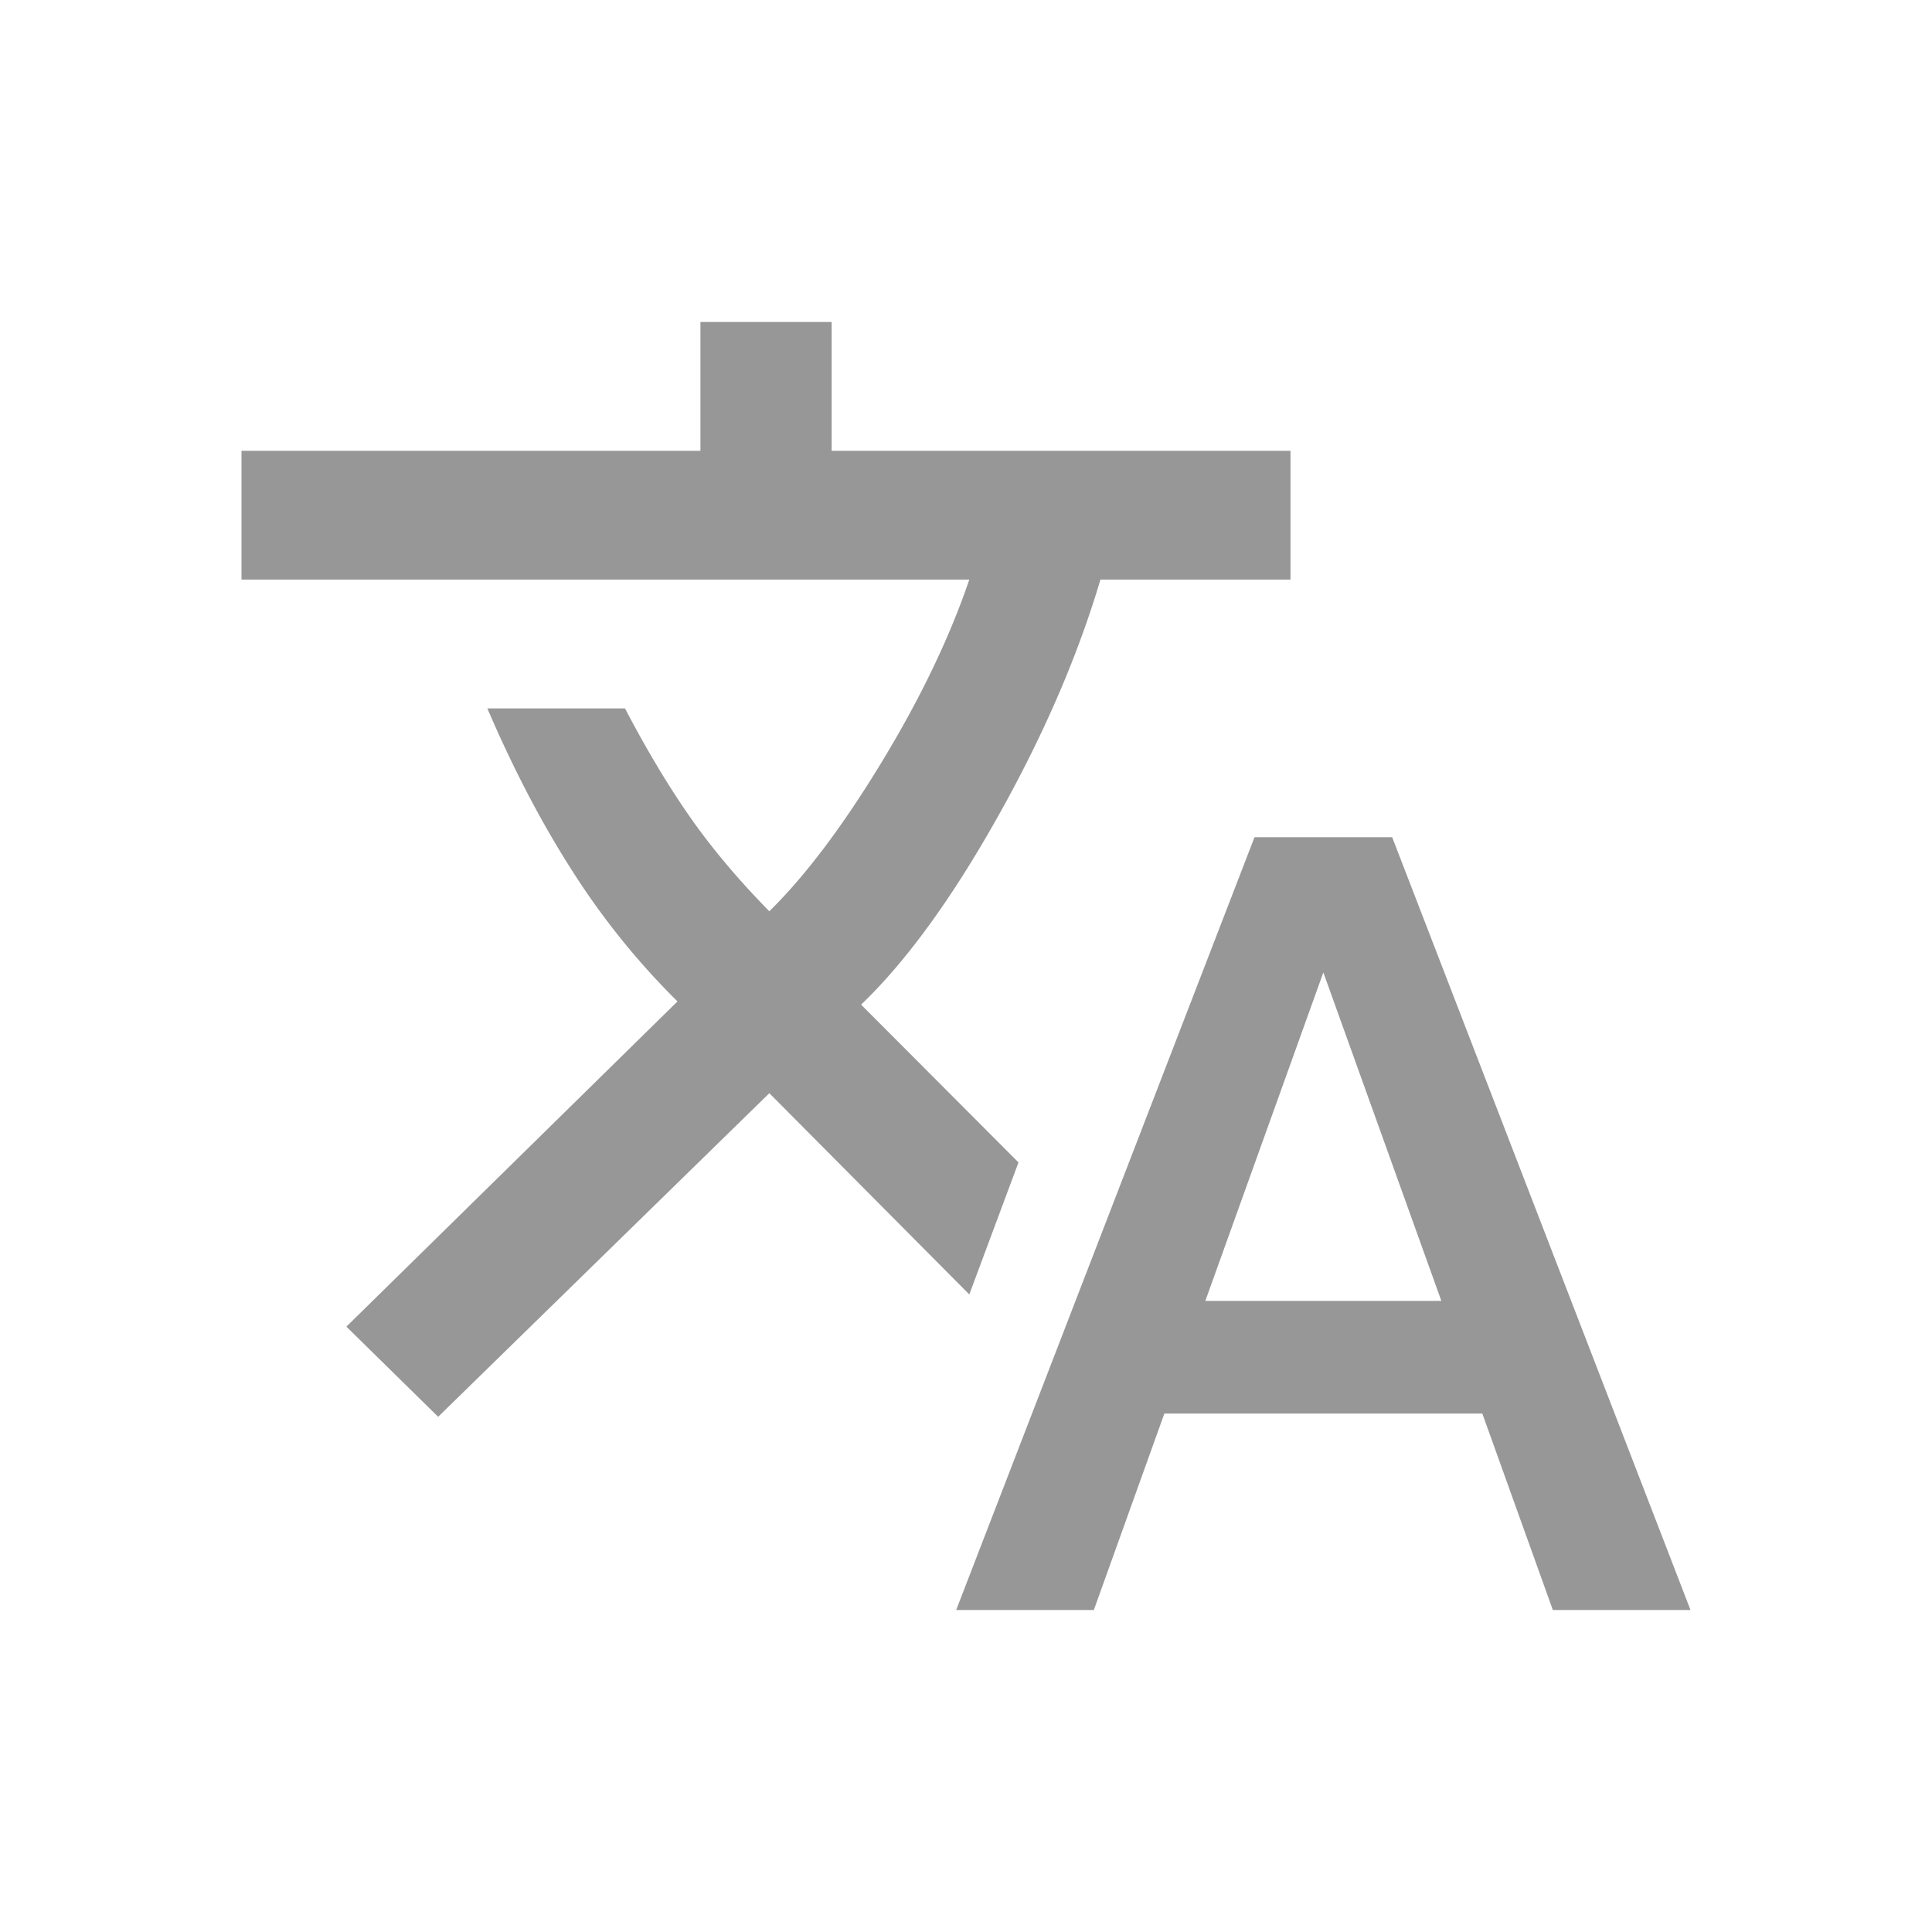 <svg width="24" height="24" viewBox="0 0 24 24" xmlns="http://www.w3.org/2000/svg">
    <g fill="none" fill-rule="evenodd">
        <path d="M0 0h24v24H0z"/>
        <path d="m11.878 20 3.706-9.6h1.71L21 20h-1.71l-.876-2.44h-3.95L13.588 20h-1.71zm-6.435-2.4-1.14-1.12 4.113-4.04a9.28 9.28 0 0 1-1.293-1.6c-.387-.6-.743-1.28-1.069-2.04h1.71c.272.52.544.973.815 1.36.272.387.597.773.978 1.16.448-.44.912-1.057 1.394-1.85.482-.793.845-1.55 1.09-2.27H3V5.6h5.701V4h1.63v1.6h5.7v1.6H13.67c-.285.96-.713 1.947-1.283 2.96s-1.134 1.787-1.69 2.32l1.955 1.96-.611 1.64-2.484-2.5-4.114 4.02zm9.53-1.44h2.932l-1.466-4.08-1.466 4.08z" fill="#979797" fill-rule="nonzero"/>
    </g>
</svg>
